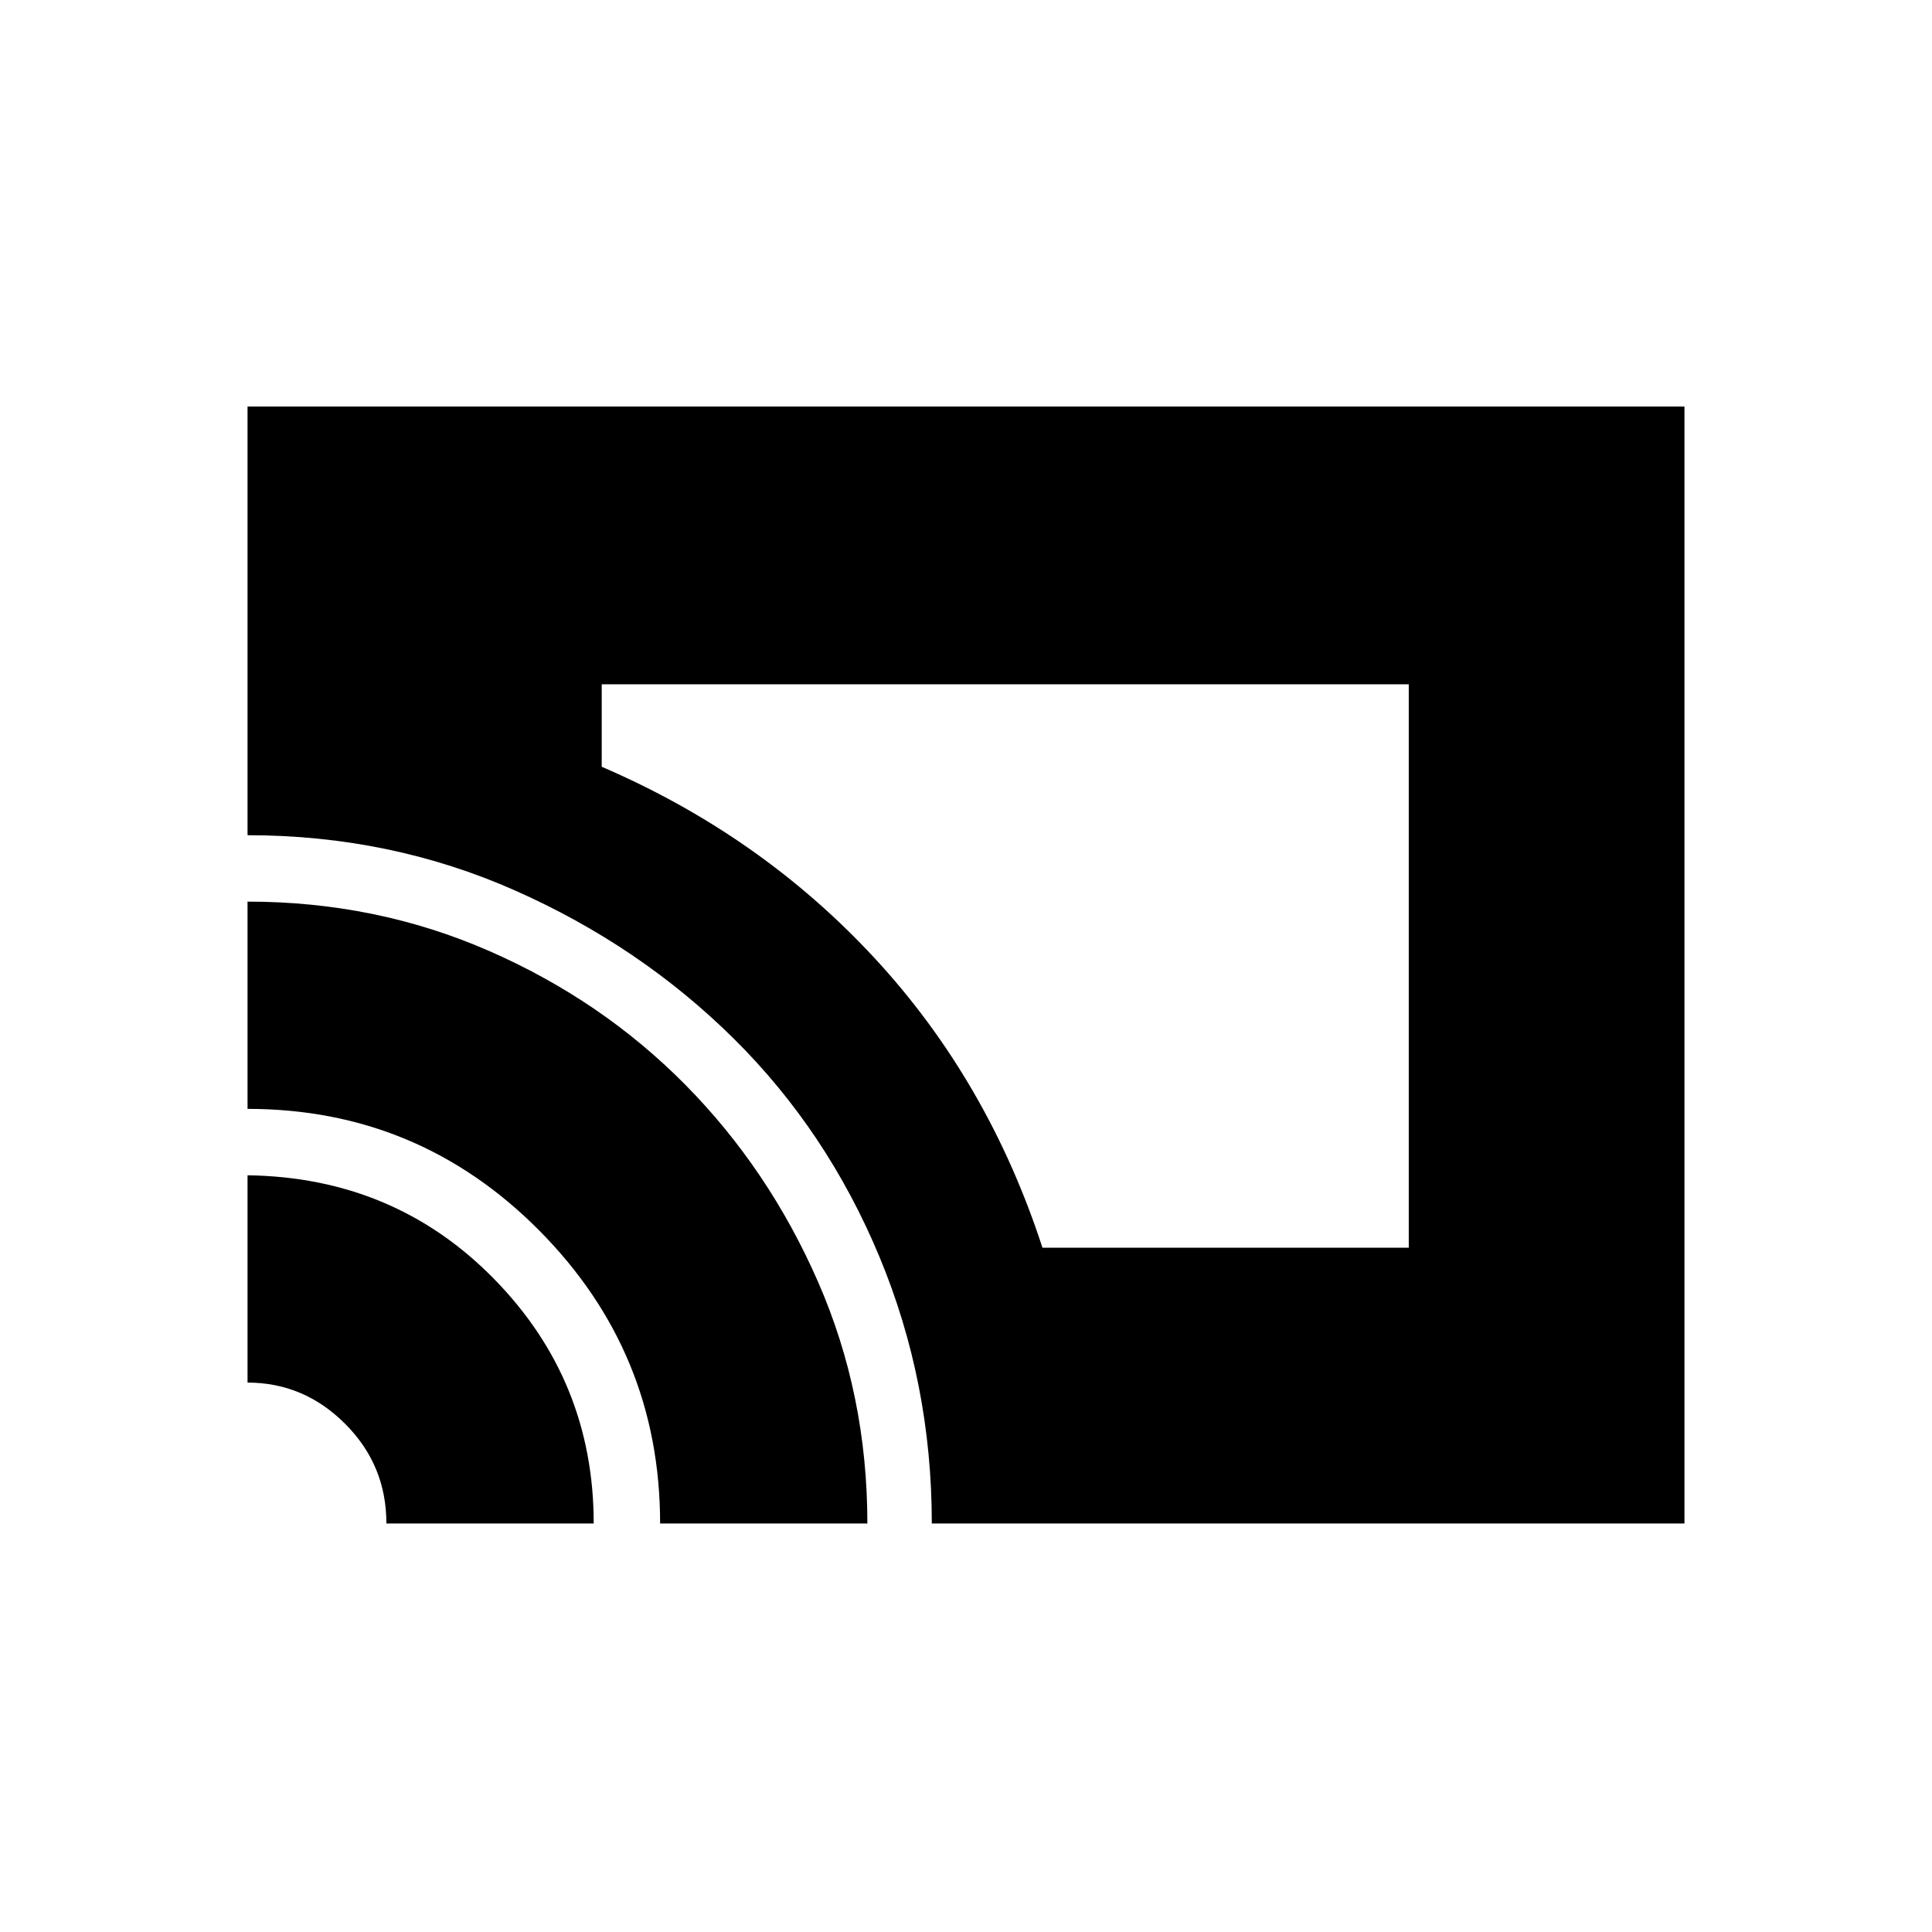 <svg xmlns="http://www.w3.org/2000/svg" height="40" width="40"><path d="M21.583 25.833h7.584V14.167H12.458v1.708q3.292 1.417 5.646 3.958 2.354 2.542 3.479 6Zm-2.291 5.709q0-2.917-1.084-5.521-1.083-2.604-3.02-4.521-1.938-1.917-4.521-3.062-2.584-1.146-5.542-1.146V8.417h29.75v23.125Zm-5.625 0q0-3.542-2.5-6.063t-6.042-2.521v-4.291q2.667 0 5 1.021 2.333 1.02 4.063 2.77 1.729 1.75 2.75 4.084 1.02 2.333 1.02 5Zm-5.667 0q0-1.209-.854-2.063-.854-.854-2.021-.854v-4.292q3.042.042 5.104 2.146 2.063 2.104 2.063 5.063Z"/></svg>